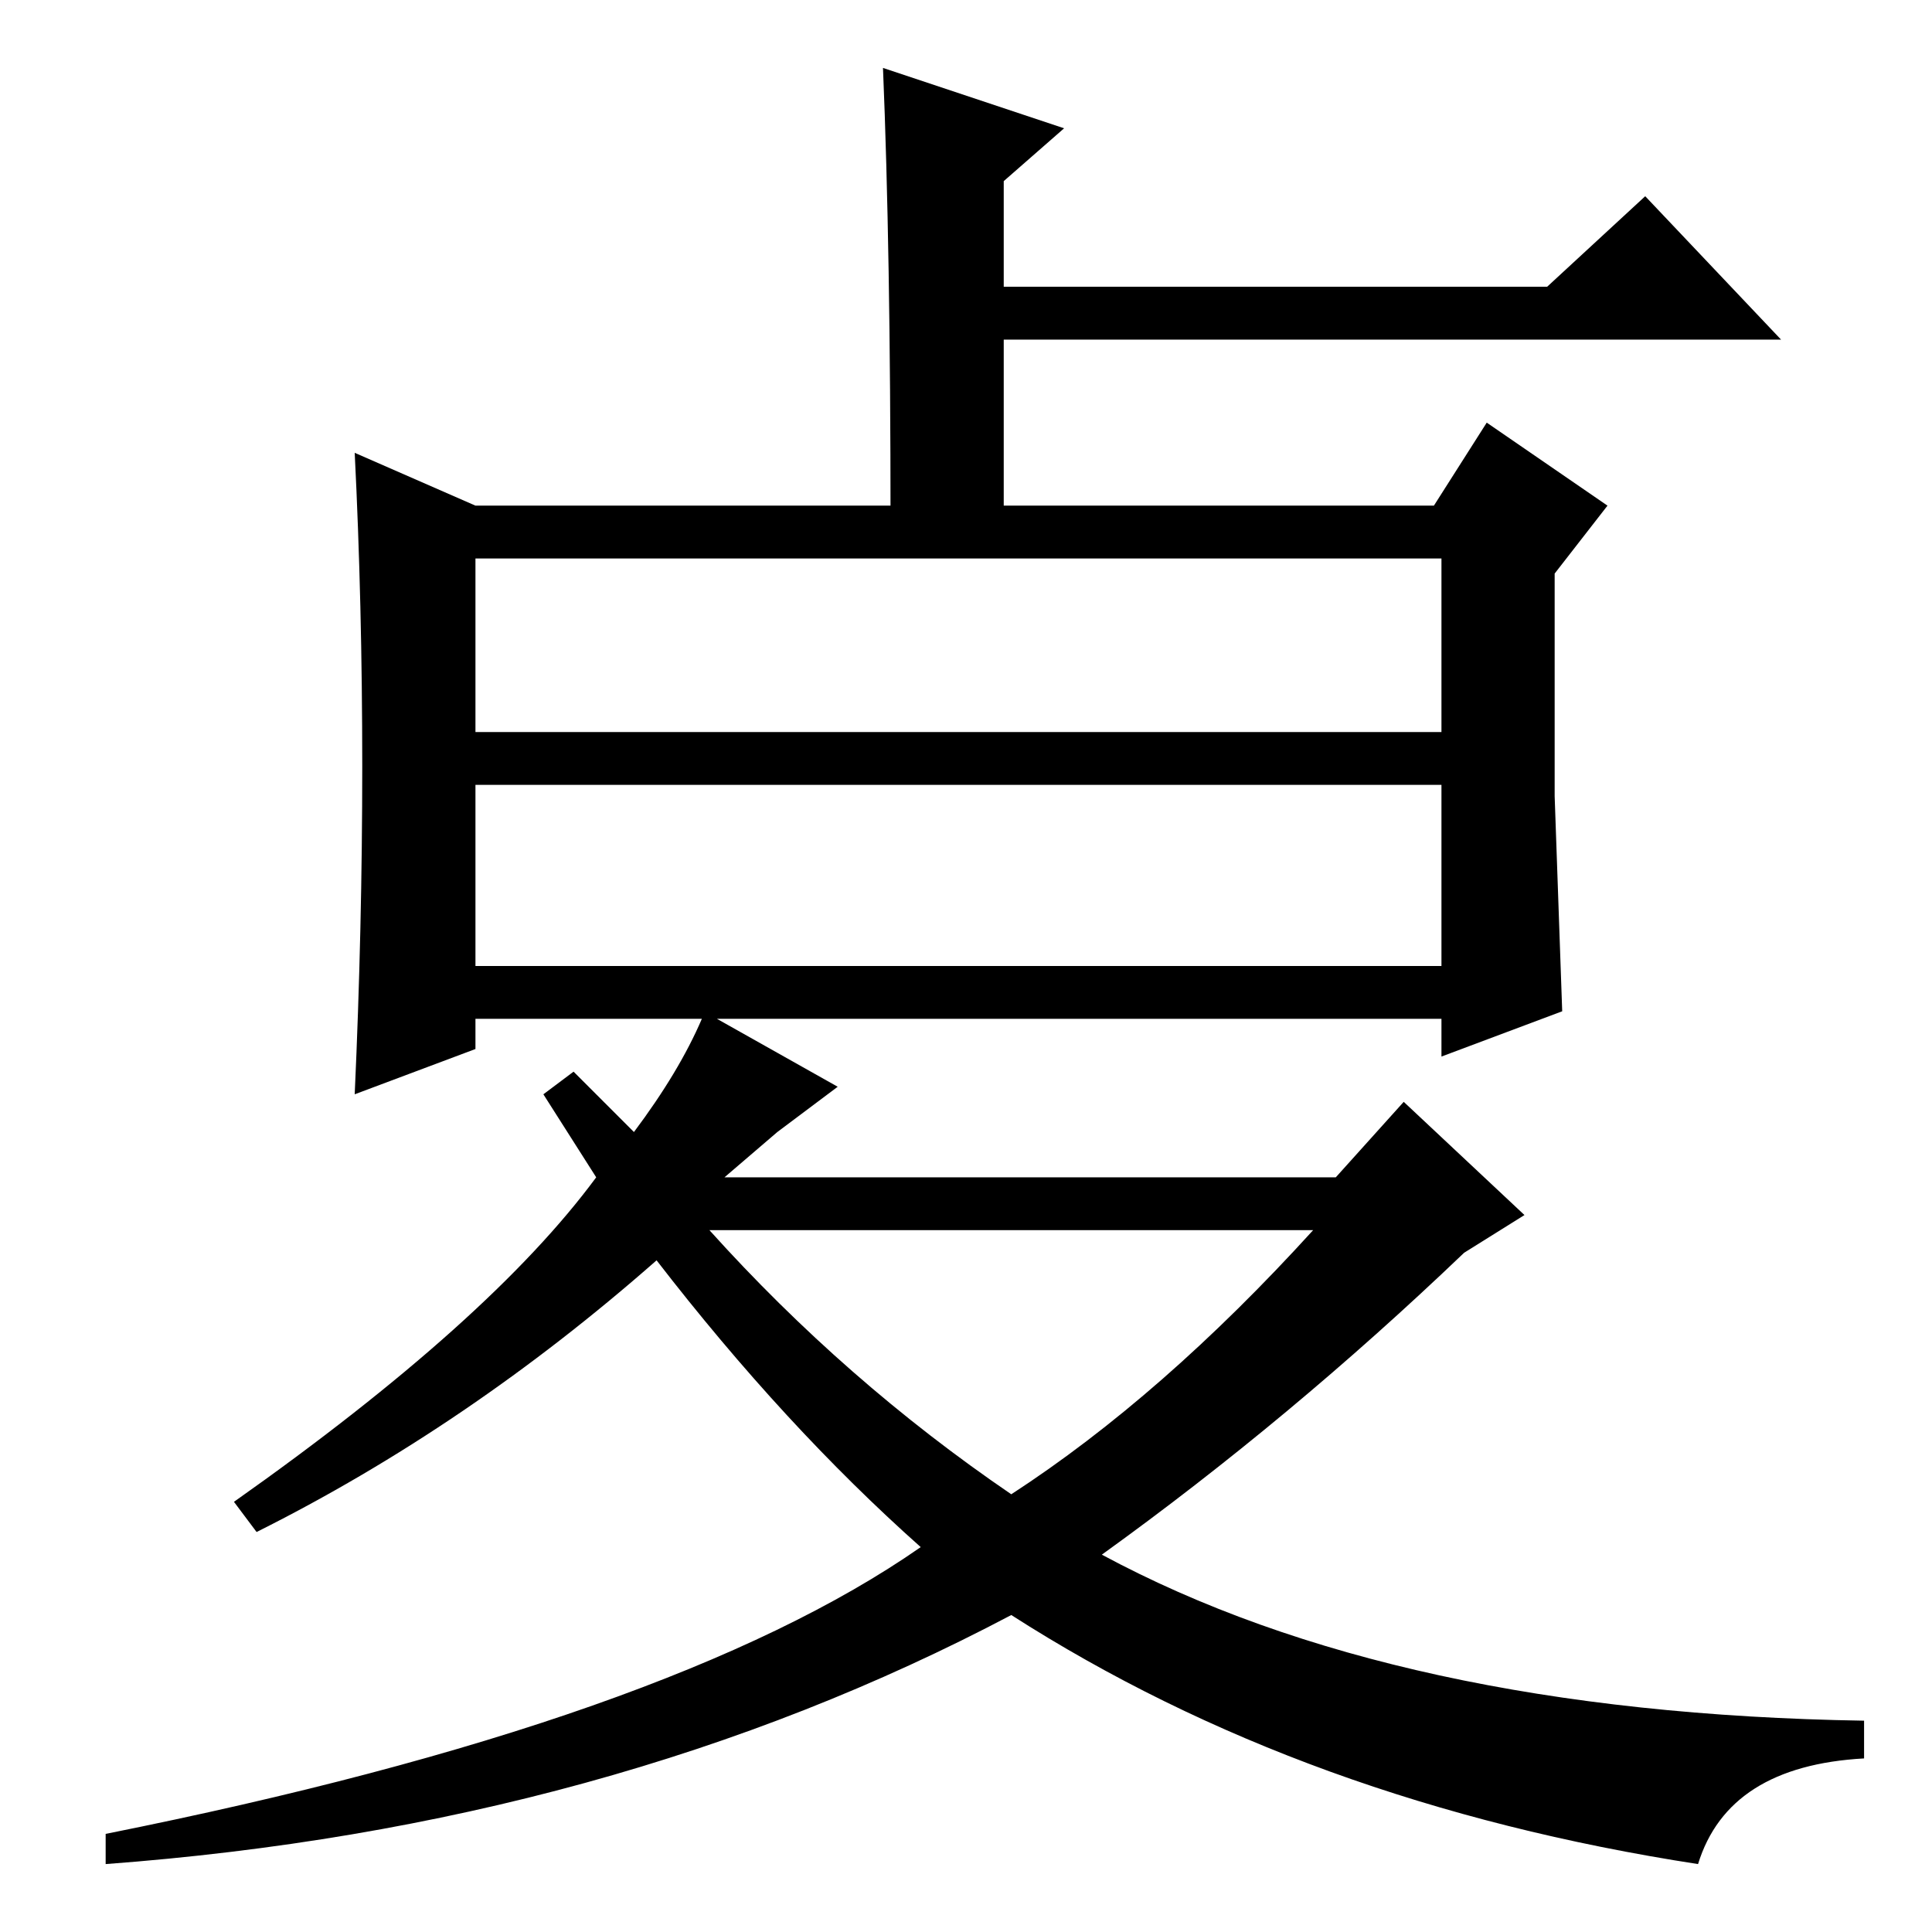 <?xml version="1.0" standalone="no"?>
<!DOCTYPE svg PUBLIC "-//W3C//DTD SVG 1.1//EN" "http://www.w3.org/Graphics/SVG/1.1/DTD/svg11.dtd" >
<svg xmlns="http://www.w3.org/2000/svg" xmlns:xlink="http://www.w3.org/1999/xlink" version="1.1" viewBox="0 -36 256 256">
  <g transform="matrix(1 0 0 -1 0 220)">
   <path fill="currentColor"
d="M63 159h128v23h-128v-23zM63 128h128v24h-128v-24zM134 58q20 13 40 35h-80q18 -20 40 -35zM103 106l-7 -6h81l9 10l16 -15l-8 -5q-23 -22 -48 -40q39 -21 101 -22v-5q-18 -1 -22 -14q-52 8 -91 33q-53 -28 -120 -33v4q75 15 108 38q-18 16 -35 38q-25 -22 -53 -36l-3 4
q34 24 48 43l-7 11l4 3l8 -8q6 8 9 15h-30v-4l-16 -6q1 22 1 43.5t-1 41.5l16 -7h127l7 11l16 -11l-7 -9v-29.5t1 -28.5l-16 -6v5h-96l16 -9zM118 187q0 36 -1 60l24 -8l-8 -7v-14h72l13 12l18 -19h-103v-24h-15z" />
  </g>

</svg>
